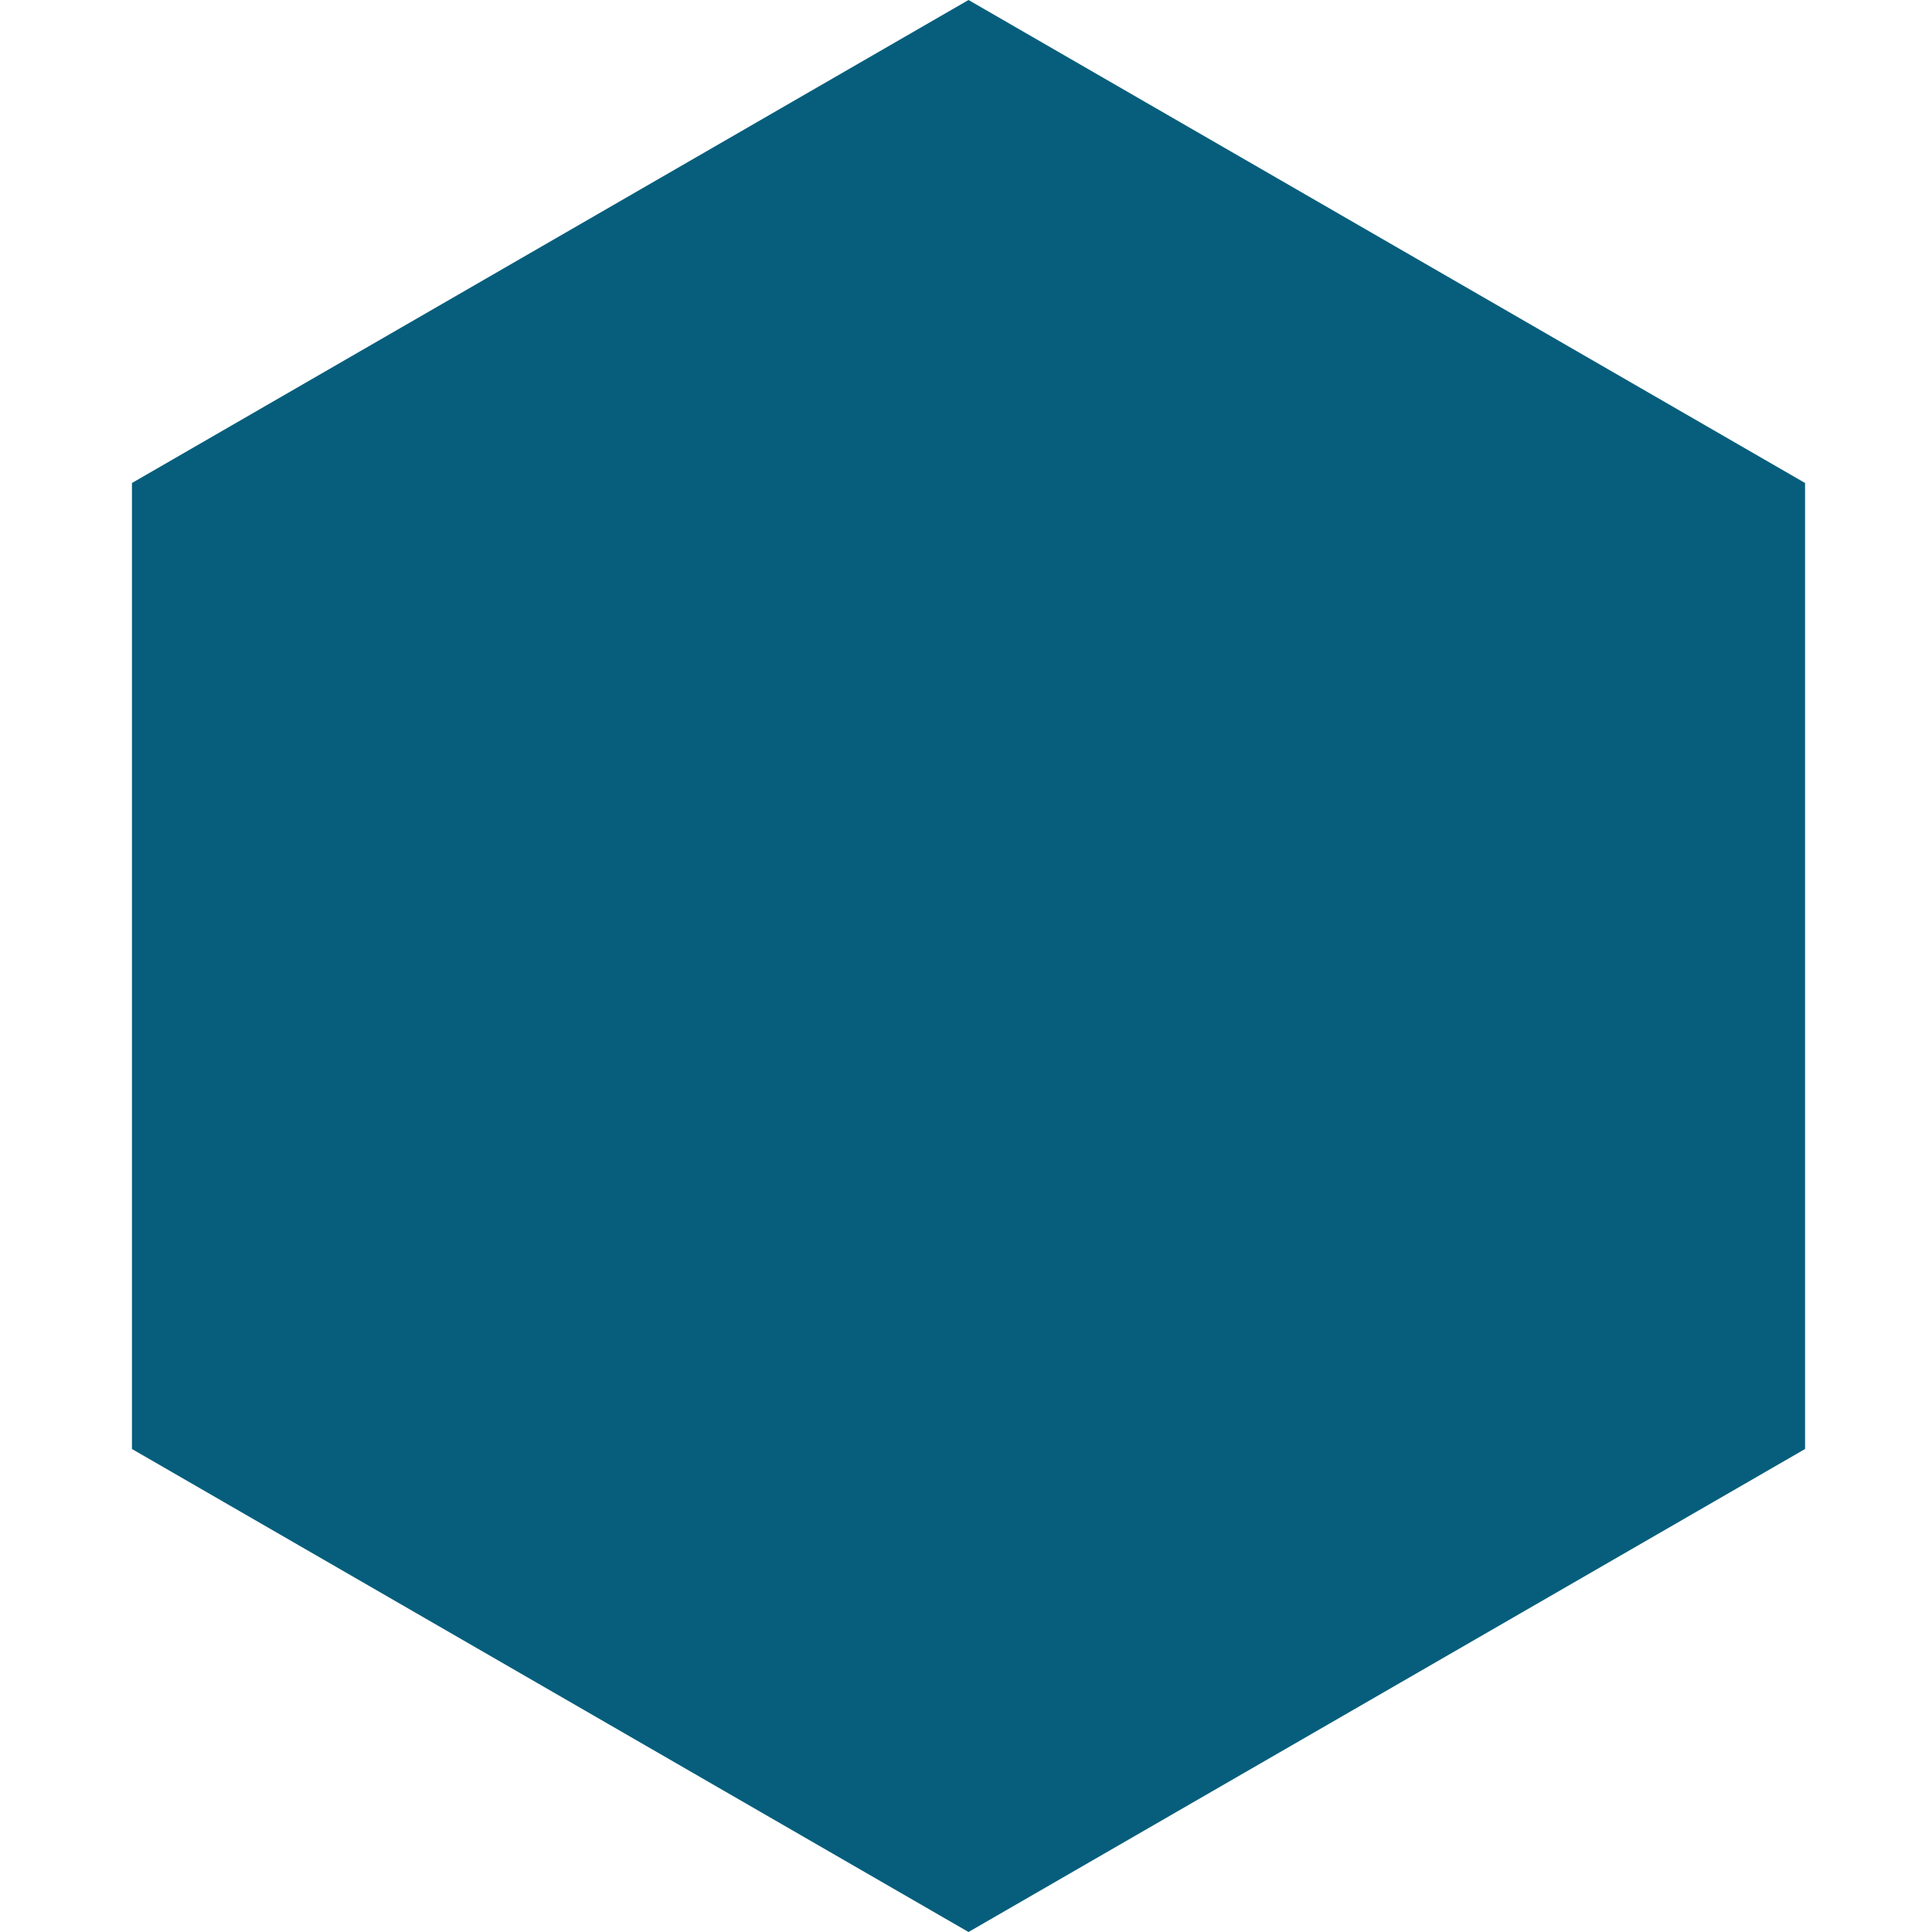 <svg width="37" height="37" viewBox="0 0 27 30" fill="none" xmlns="http://www.w3.org/2000/svg">
<path id="Polygon 1" d="M13.539 0L26.529 7.5V22.5L13.539 30L0.549 22.5V7.5L13.539 0Z" fill="#065E7C"/>
</svg>
